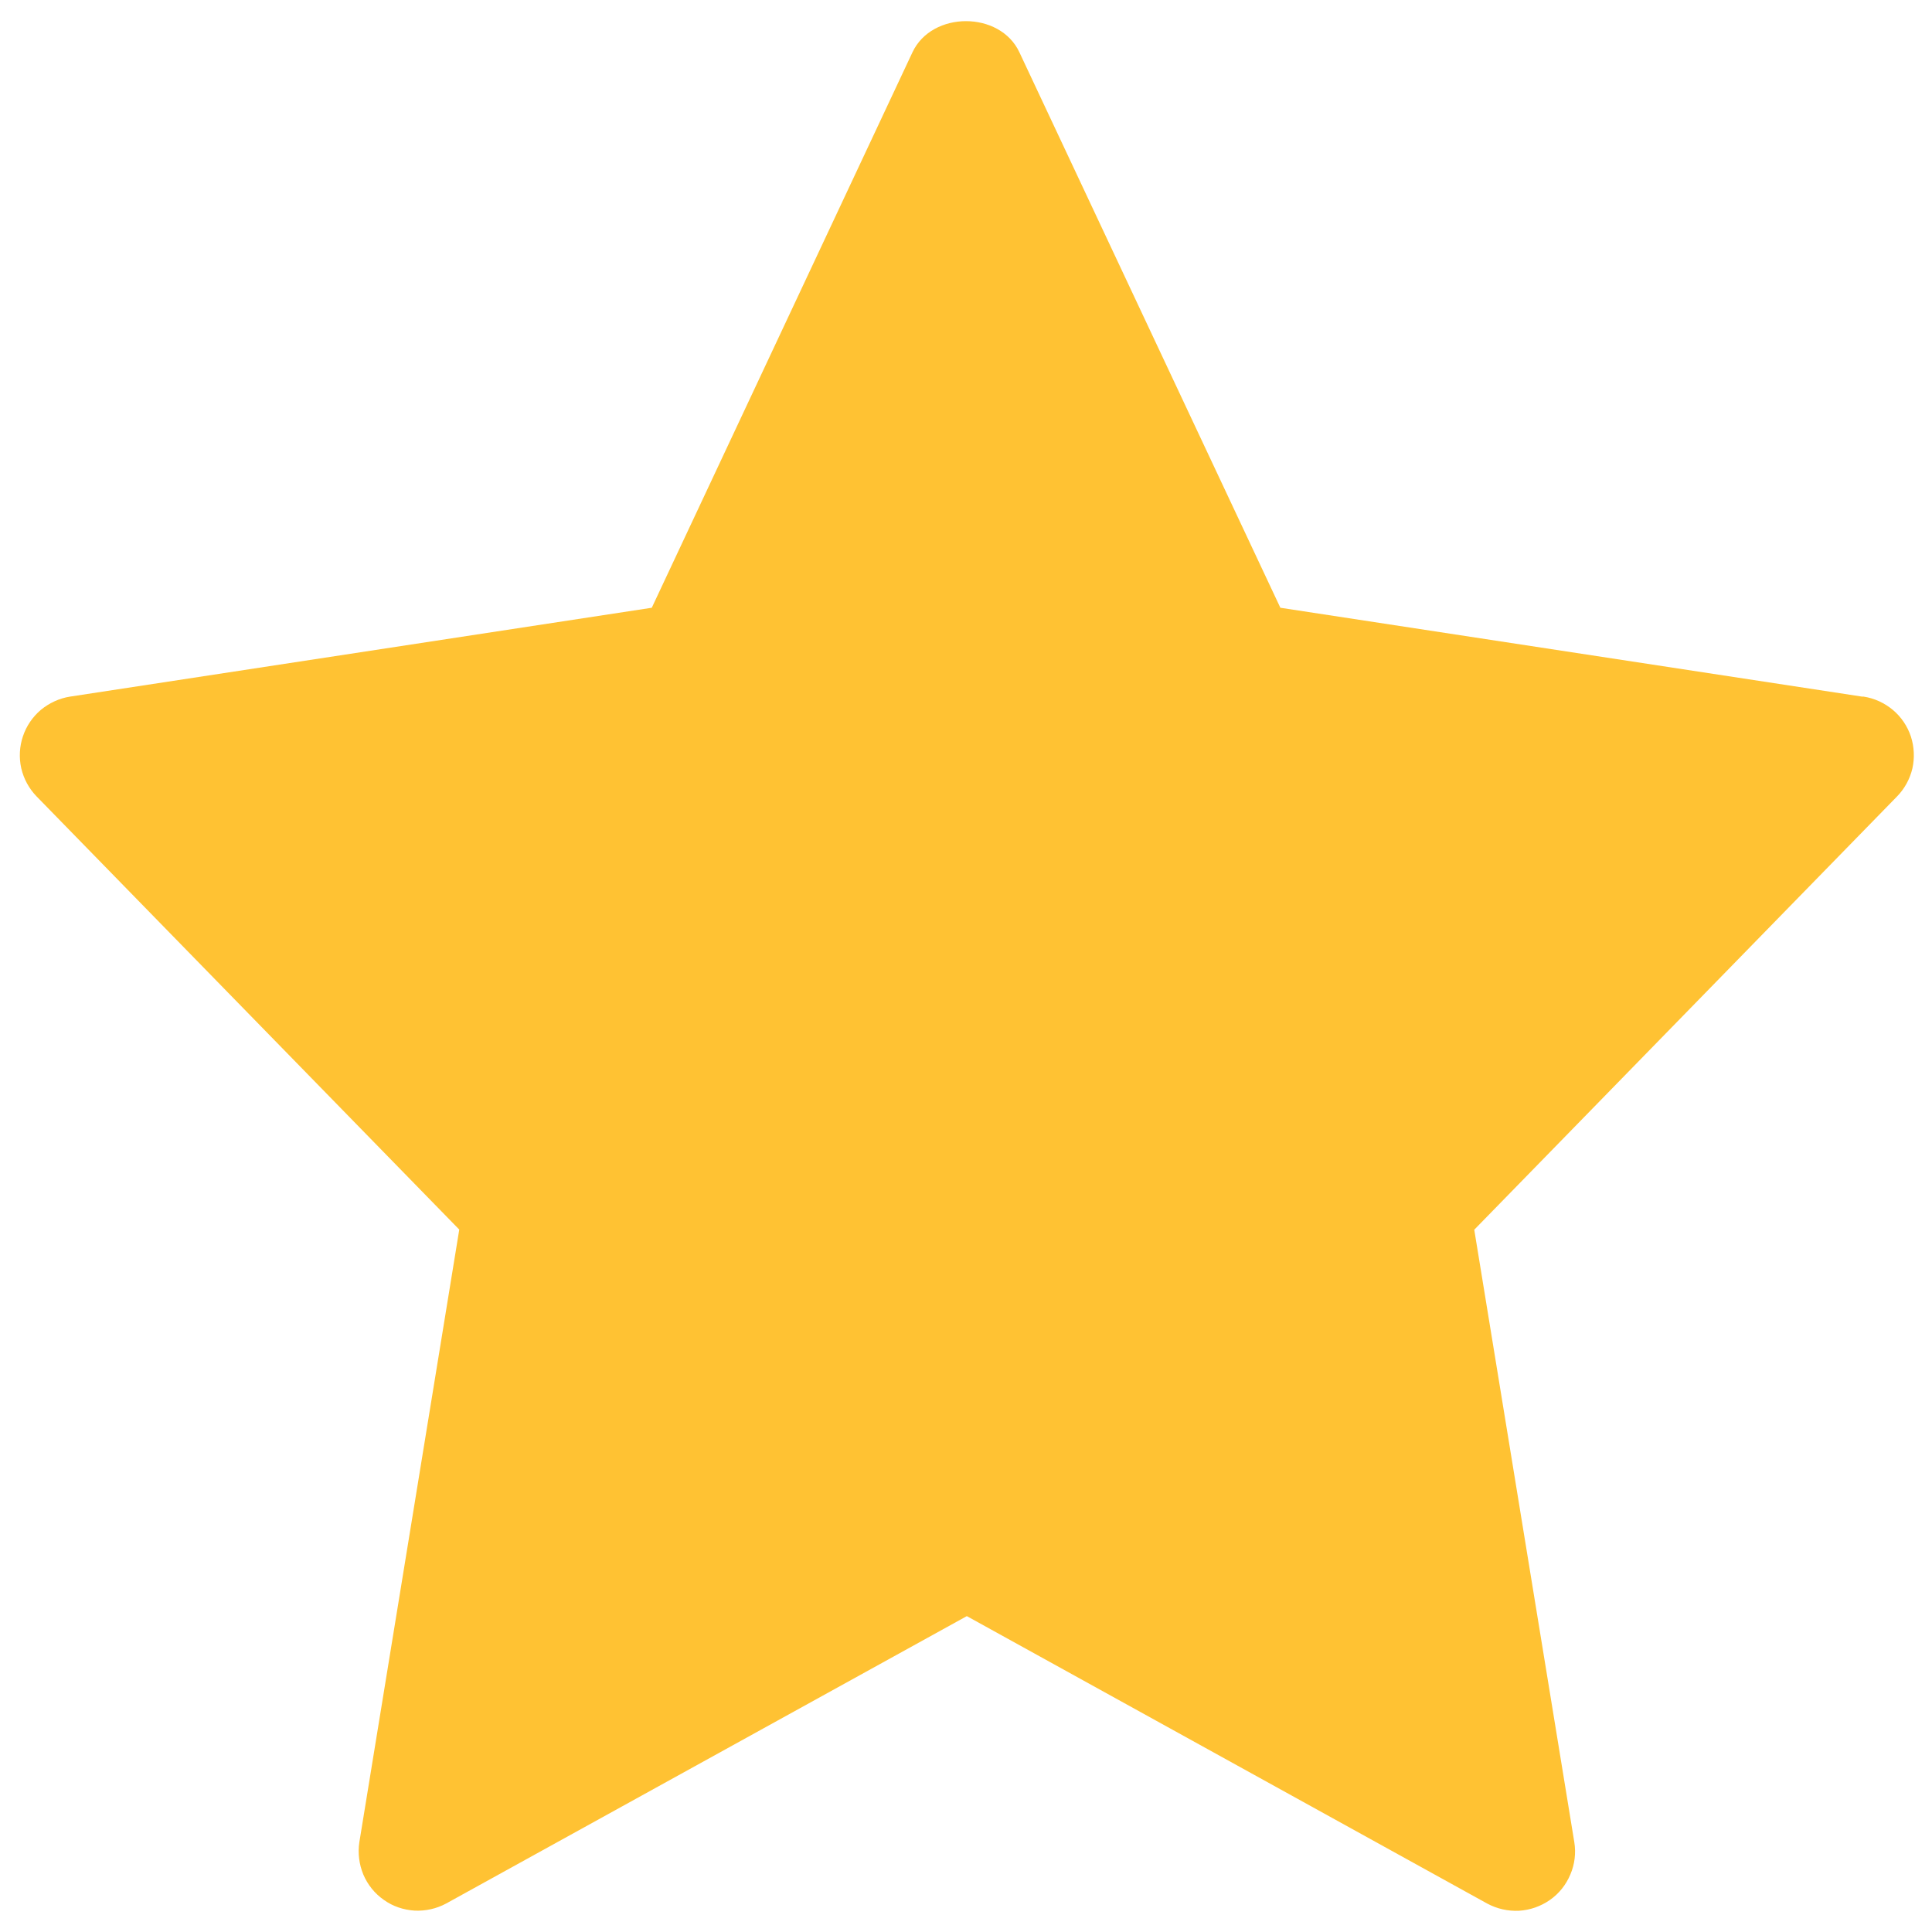 <svg width="14" height="14" viewBox="0 0 14 14" fill="none" xmlns="http://www.w3.org/2000/svg">
<path d="M13.494 5.048L9.278 4.404L7.387 0.379C7.247 0.078 6.753 0.078 6.612 0.379L4.723 4.404L0.507 5.048C0.43 5.06 0.357 5.094 0.296 5.144C0.236 5.195 0.191 5.261 0.166 5.336C0.141 5.41 0.137 5.49 0.154 5.567C0.172 5.644 0.21 5.714 0.265 5.771L3.328 8.91L2.604 13.349C2.592 13.428 2.602 13.509 2.633 13.584C2.664 13.657 2.715 13.721 2.781 13.767C2.846 13.814 2.924 13.84 3.004 13.845C3.084 13.849 3.164 13.831 3.234 13.793L7.006 11.711L10.777 13.794C10.848 13.832 10.927 13.85 11.008 13.846C11.088 13.841 11.165 13.814 11.231 13.768C11.297 13.722 11.348 13.658 11.379 13.584C11.411 13.51 11.421 13.428 11.408 13.349L10.683 8.911L13.746 5.772C13.801 5.716 13.84 5.645 13.858 5.568C13.875 5.492 13.871 5.411 13.847 5.337C13.822 5.262 13.777 5.195 13.716 5.144C13.656 5.094 13.583 5.06 13.505 5.048H13.494Z" fill="#FFC233"/>
</svg>
